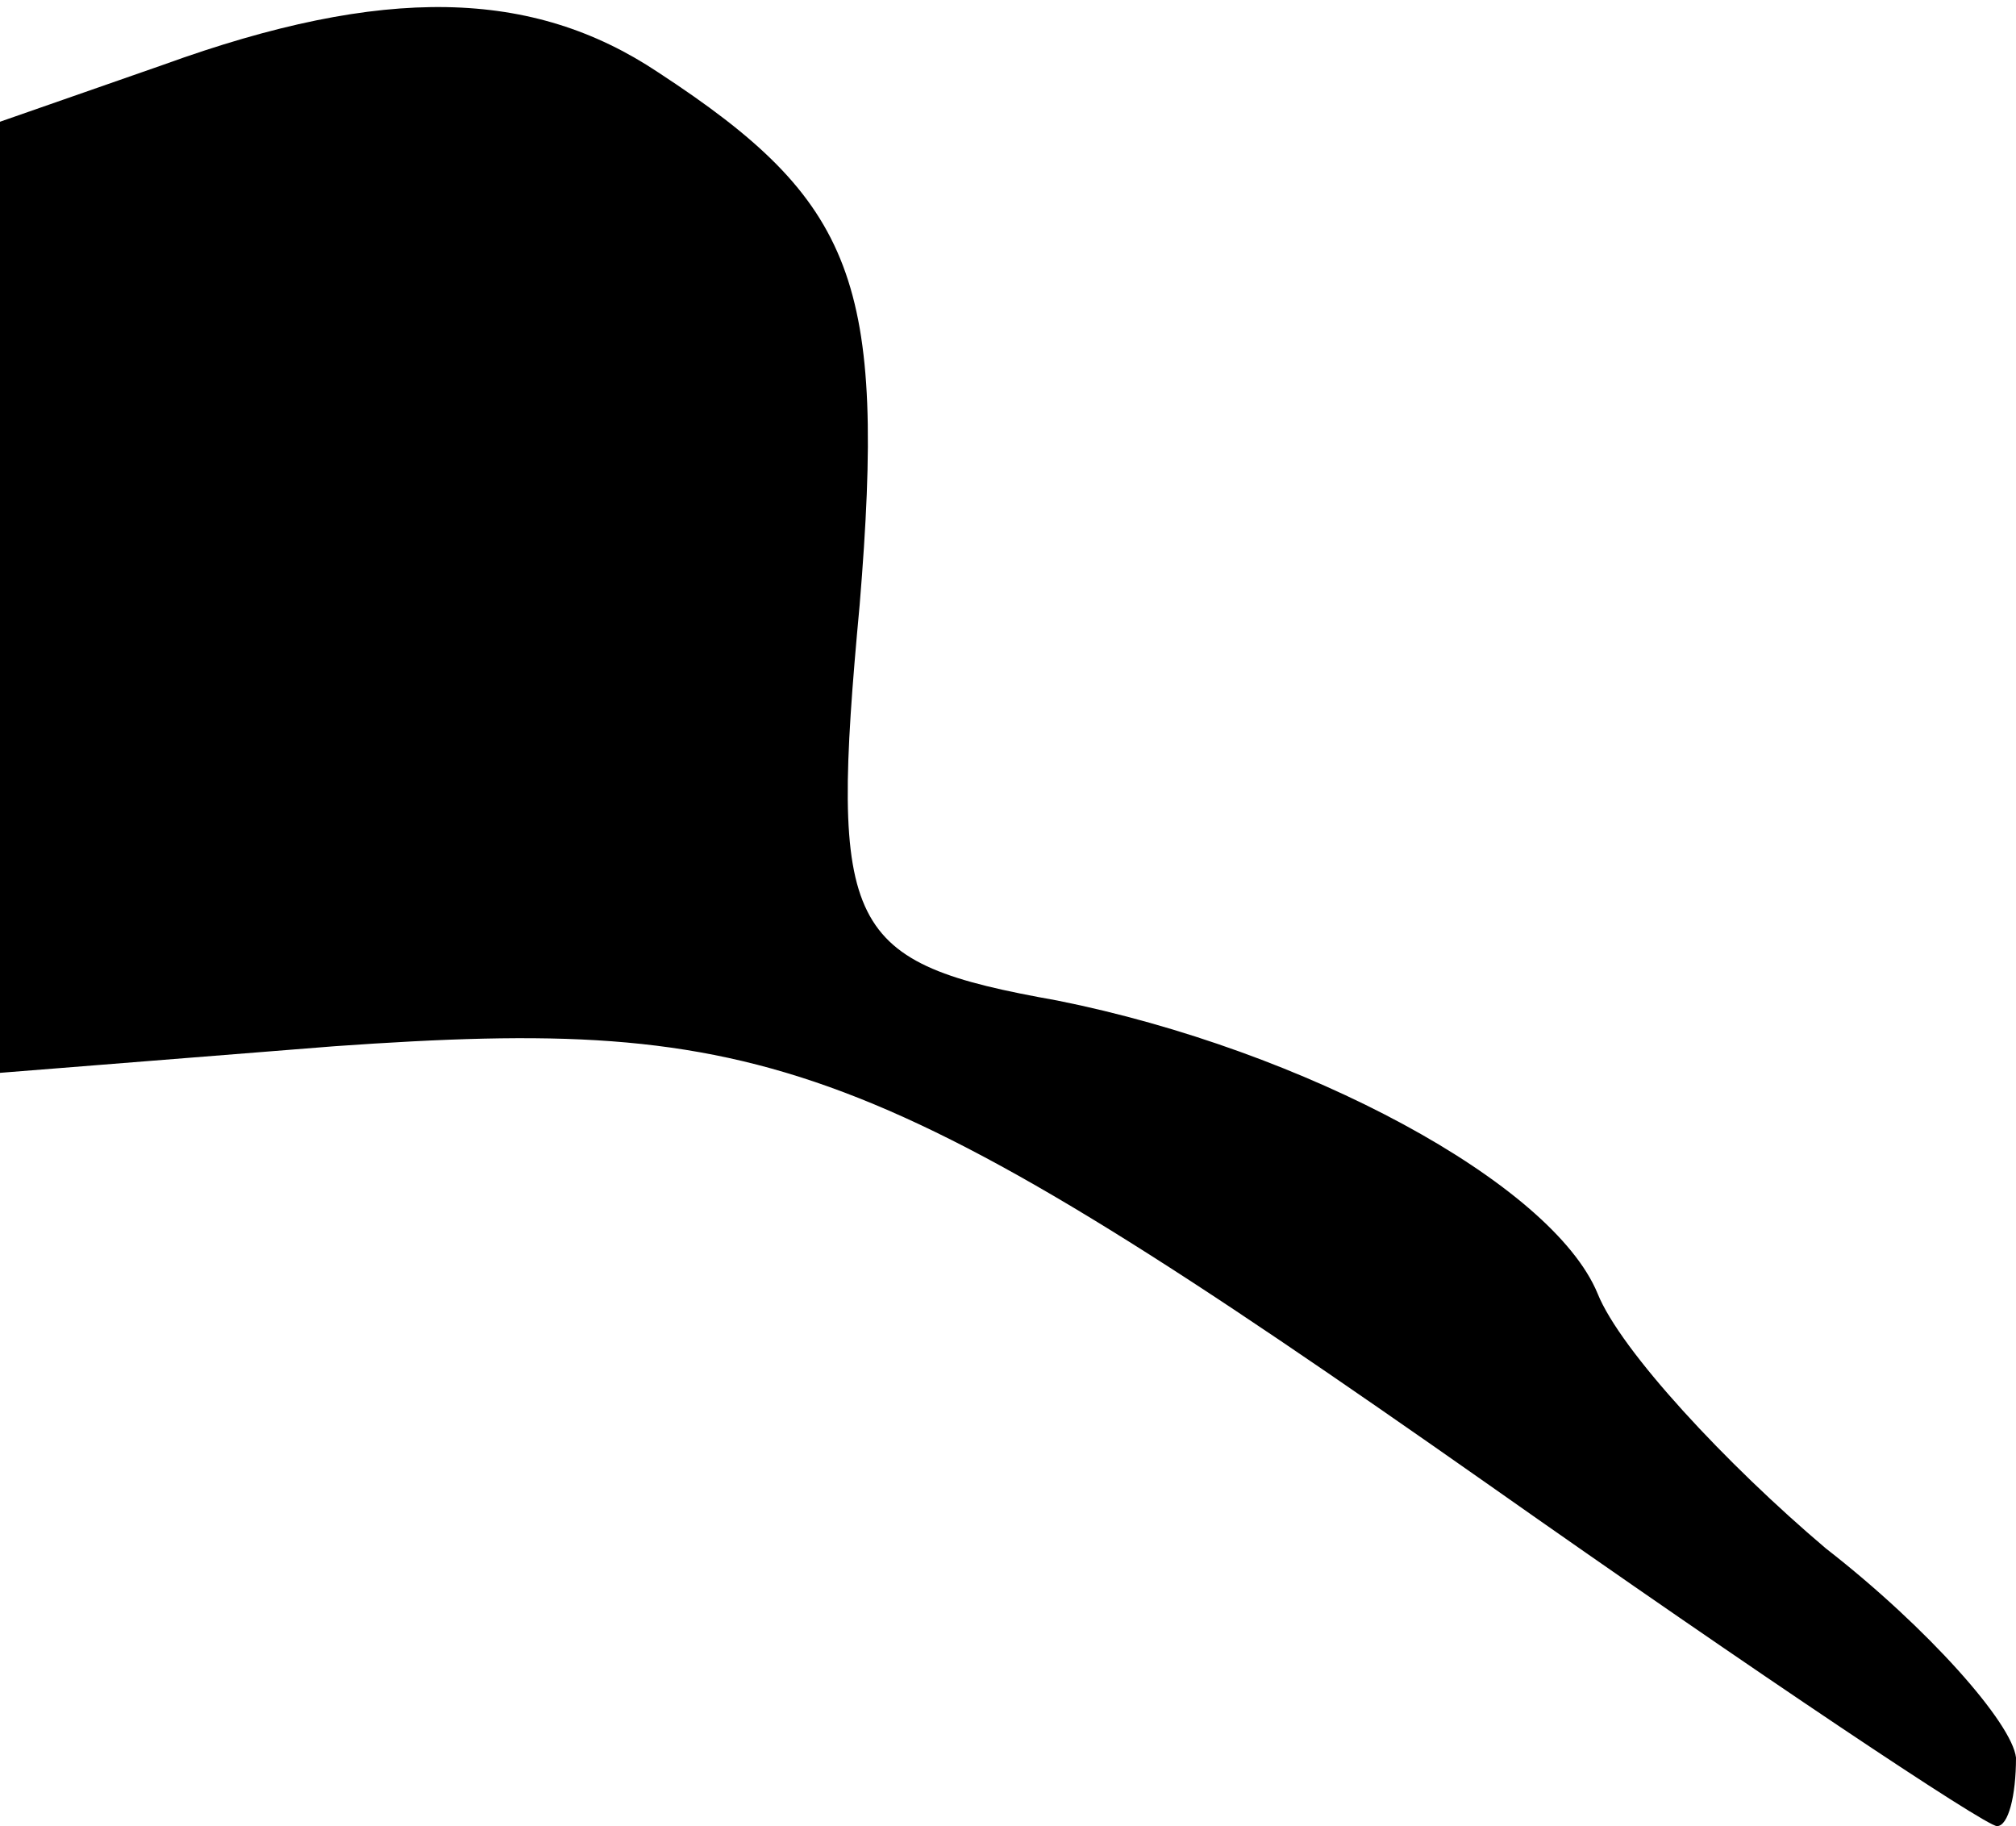 <?xml version="1.0" standalone="no"?>
<!DOCTYPE svg PUBLIC "-//W3C//DTD SVG 20010904//EN"
 "http://www.w3.org/TR/2001/REC-SVG-20010904/DTD/svg10.dtd">
<svg version="1.0" xmlns="http://www.w3.org/2000/svg"
 width="53pt" height="48pt" viewBox="0 0 53 48"
 preserveAspectRatio="xMidYMid meet">
<g transform="translate(0,48) scale(0.1,-0.1)"
fill="#000000" stroke="none">
<path fill="#000000" stroke="none" d="M43 463 l-43 -15 0 -125 0 -125 88 7
c114 8 142 -2 303 -115 71 -50 131 -90 134 -90 3 0 5 8 5 18 -1 9 -23 34 -50
55 -26 22 -54 52 -60 67 -12 29 -77 64 -142 77 -56 10 -60 18 -52 104 7 85 -1
106 -53 140 -33 22 -72 23 -130 2z"/>
</g>
</svg>
